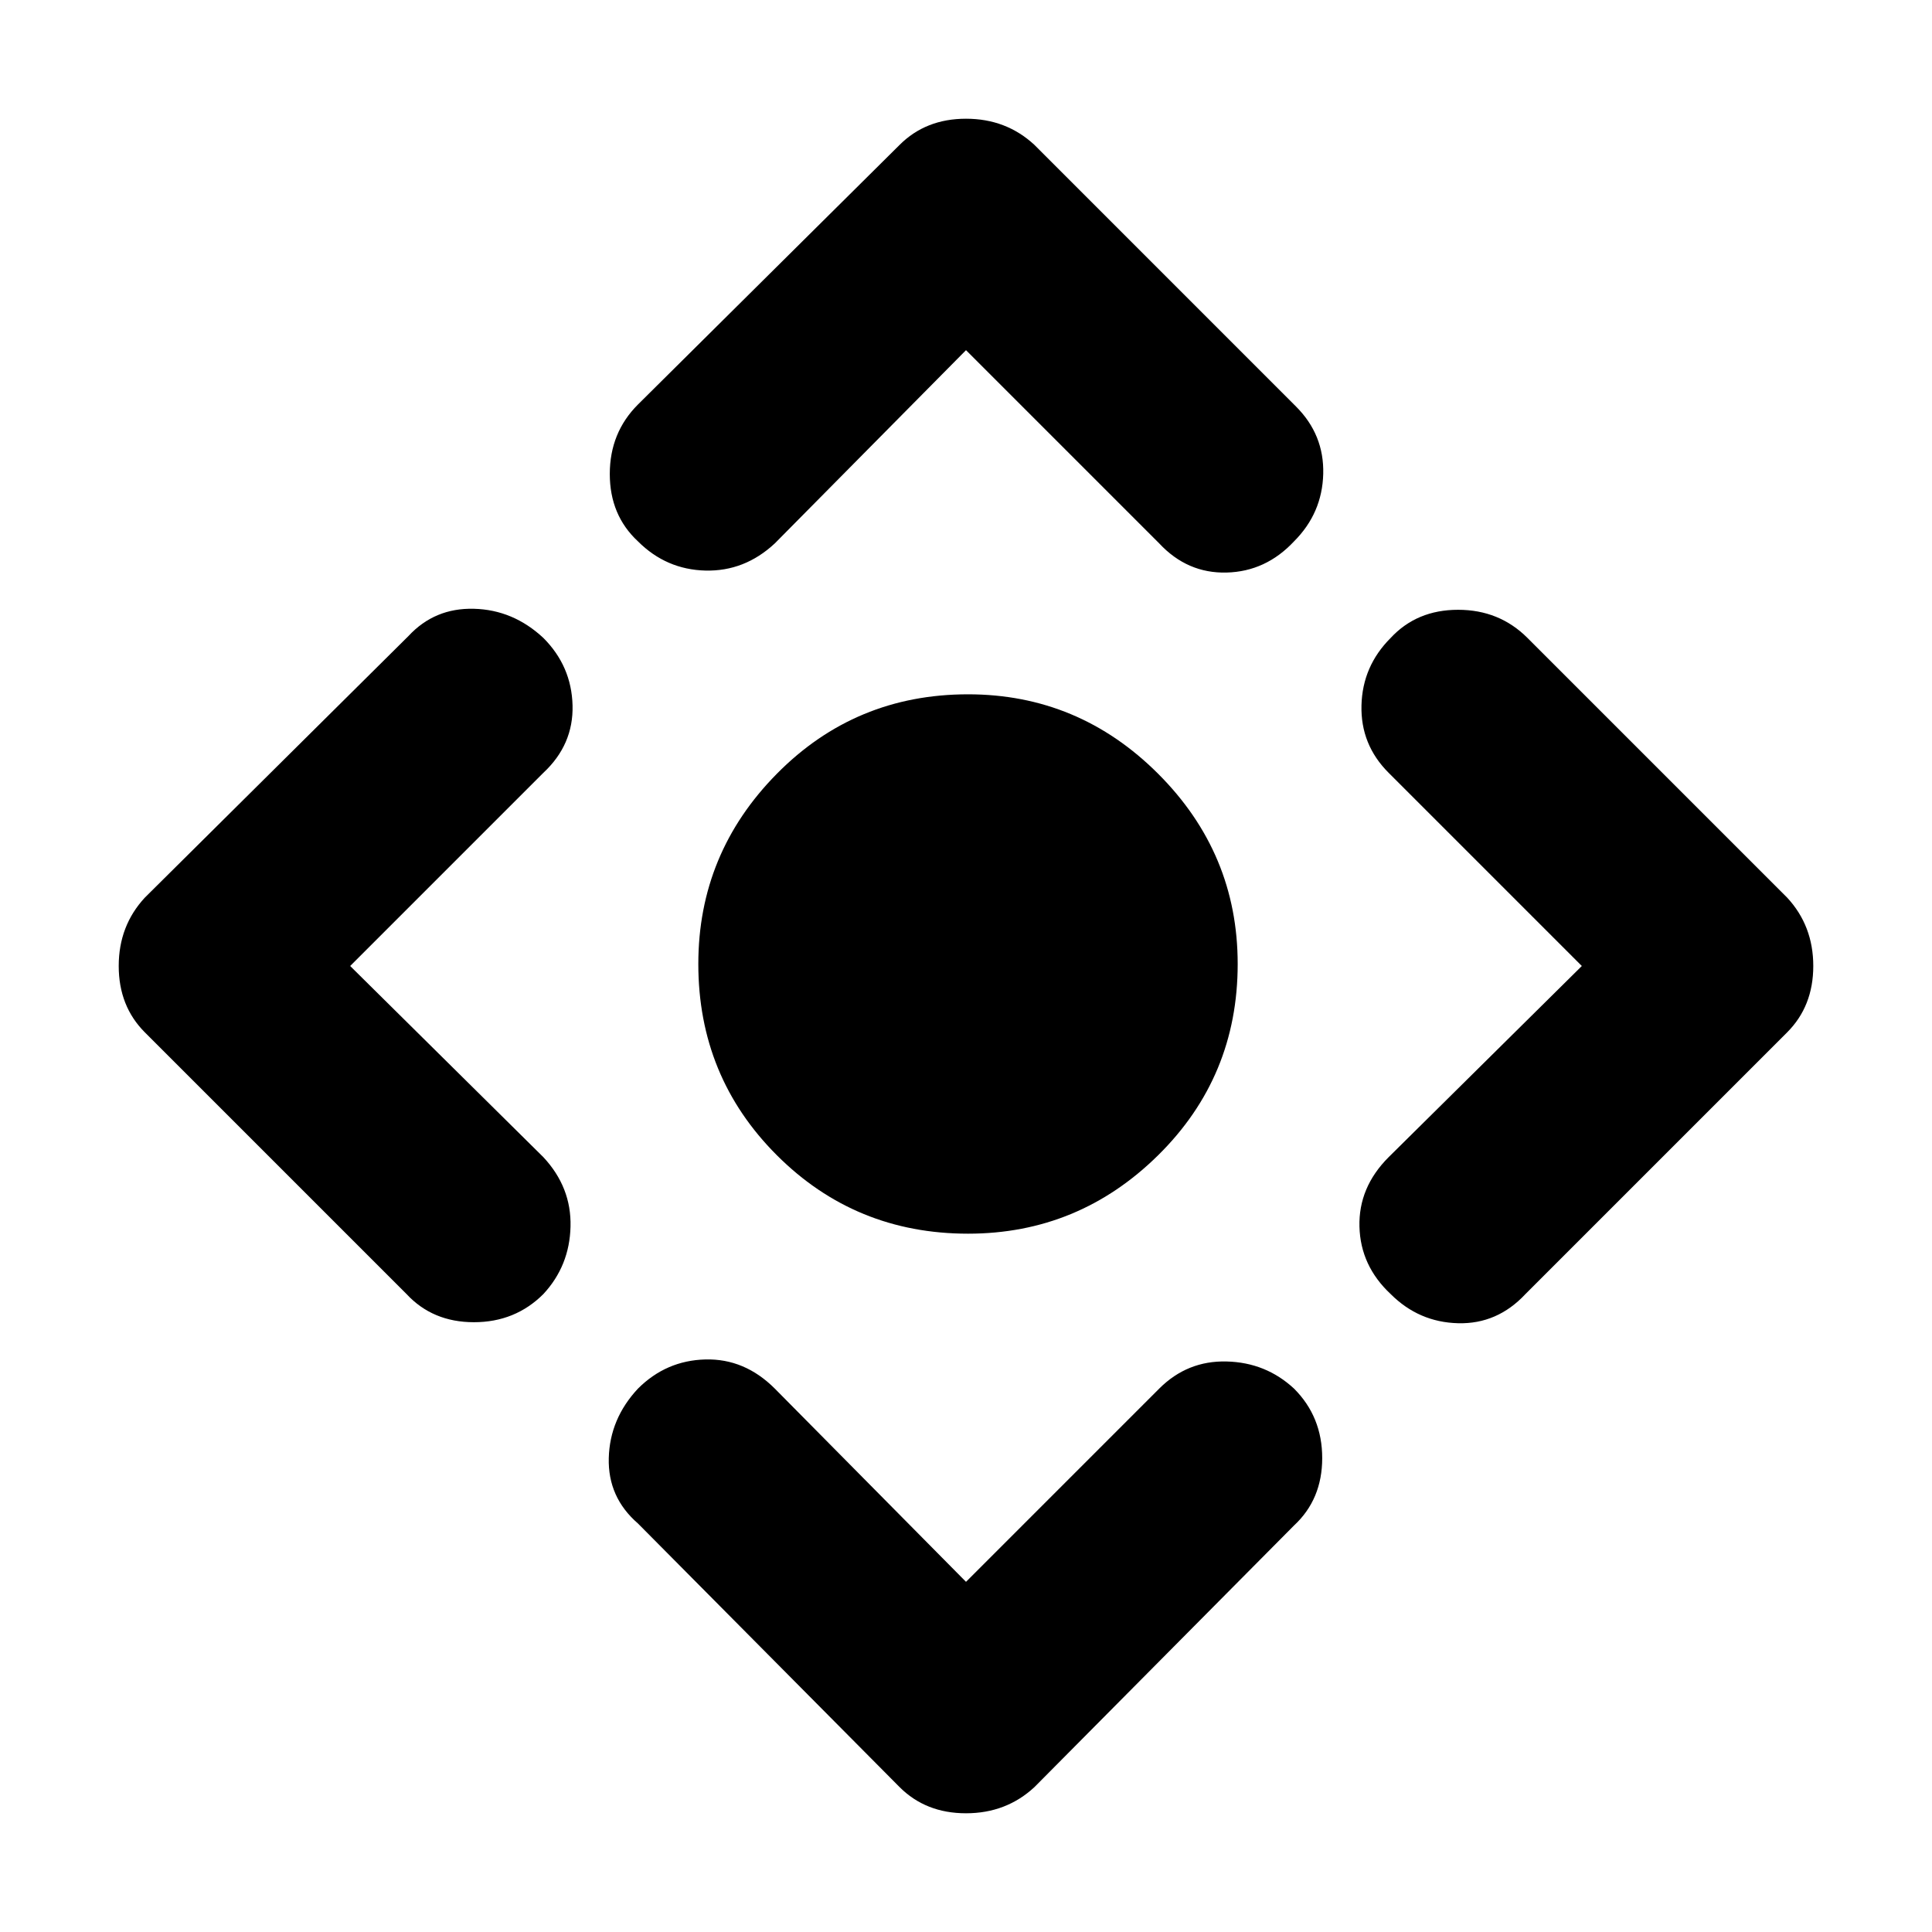 <svg xmlns="http://www.w3.org/2000/svg" height="40" width="40"><path d="M20.042 25.542q-2.334 0-3.959-1.625t-1.625-3.959q0-2.291 1.625-3.937t3.959-1.646q2.291 0 3.937 1.646t1.646 3.937q0 2.334-1.646 3.959t-3.937 1.625ZM20 32.75l4-4q.583-.583 1.396-.562.812.02 1.396.562.583.583.583 1.438 0 .854-.583 1.395L21.417 37q-.584.542-1.417.542-.833 0-1.375-.542l-5.417-5.458q-.625-.542-.604-1.354.021-.813.604-1.438.584-.583 1.396-.604.813-.021 1.438.604ZM7.25 20l4 3.958q.583.625.562 1.438-.02.812-.562 1.396-.583.583-1.438.583-.854 0-1.395-.583L3 21.375q-.542-.542-.542-1.375T3 18.583l5.458-5.416q.542-.584 1.354-.563.813.021 1.438.604.583.584.604 1.396.021.813-.604 1.396ZM20 7.25l-3.958 4q-.625.583-1.438.563-.812-.021-1.396-.605-.583-.541-.583-1.395 0-.855.583-1.438L18.625 3q.542-.542 1.375-.542T21.417 3l5.416 5.417q.584.583.563 1.395-.021.813-.604 1.396-.584.625-1.396.646-.813.021-1.396-.604ZM32.75 20l-4-4q-.583-.583-.562-1.396.02-.812.604-1.396.541-.583 1.396-.583.854 0 1.437.583L37 18.583q.542.584.542 1.417 0 .833-.542 1.375l-5.417 5.417q-.583.625-1.395.604-.813-.021-1.396-.604-.625-.584-.646-1.396-.021-.813.604-1.438Z"/></svg>